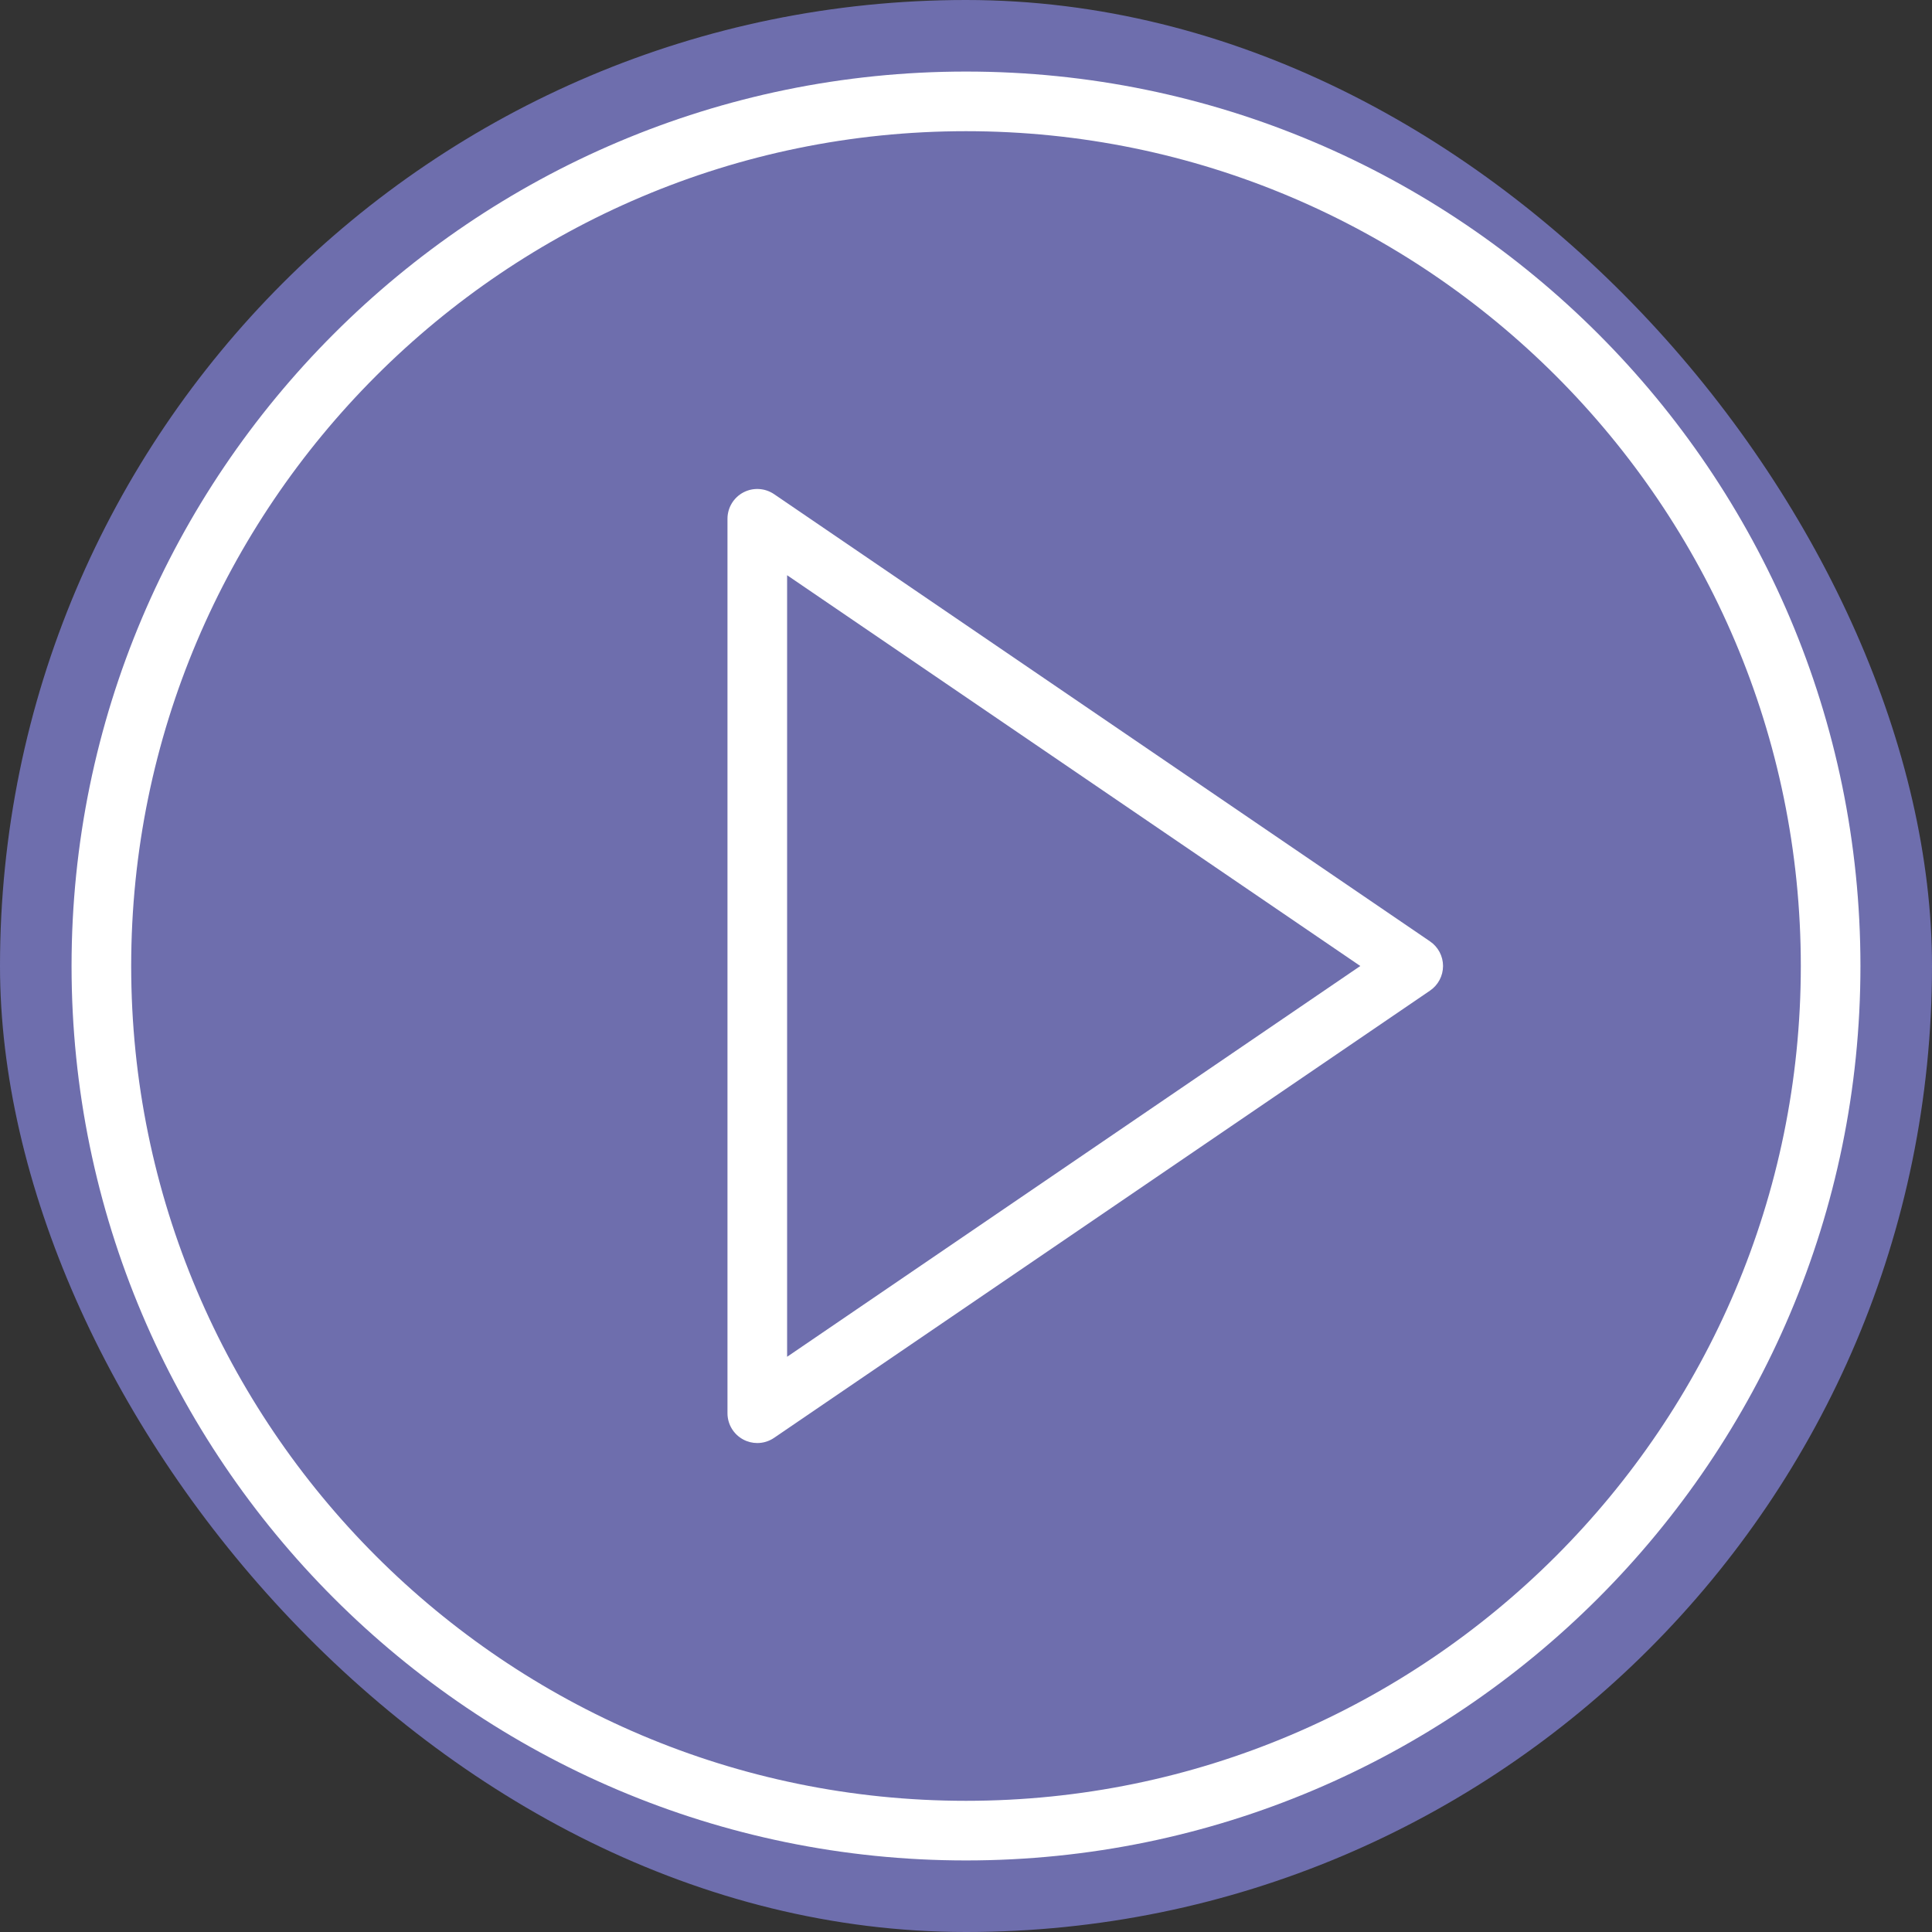 <svg fill="#ffffff" height="38px" width="38px" version="1.1" id="Capa_1" xmlns="http://www.w3.org/2000/svg"
     xmlns:xlink="http://www.w3.org/1999/xlink" viewBox="-2.4 -2.4 64.80 64.80" xml:space="preserve" stroke="#ffffff"
     transform="matrix(-1, 0, 0, -1, 0, 0)rotate(180)" stroke-width="0.001"><rect x="-2.4" y="-2.4" width="64.80" height="64.80" fill="#333333" stroke="none"/><g id="SVGRepo_bgCarrier" stroke-width="0" transform="translate(0,0), scale(1)"><rect x="-2.4" y="-2.4" width="64.80" height="64.80" rx="32.4" fill="#6e6ead" strokewidth="0"></rect></g>
    <g id="SVGRepo_tracerCarrier" stroke-linecap="round" stroke-linejoin="round" stroke="#ffffff"
       stroke-width="0.72"></g>
    <g id="SVGRepo_iconCarrier"> <g> <path
        d="M45.563,29.174l-22-15c-0.307-0.208-0.703-0.231-1.031-0.058C22.205,14.289,22,14.629,22,15v30 c0,0.371,0.205,0.711,0.533,0.884C22.679,45.962,22.84,46,23,46c0.197,0,0.394-0.059,0.563-0.174l22-15 C45.836,30.64,46,30.331,46,30S45.836,29.36,45.563,29.174z M24,43.107V16.893L43.225,30L24,43.107z"></path>
        <path
            d="M30,0C13.458,0,0,13.458,0,30s13.458,30,30,30s30-13.458,30-30S46.542,0,30,0z M30,58C14.561,58,2,45.439,2,30 S14.561,2,30,2s28,12.561,28,28S45.439,58,30,58z"></path> </g> </g></svg>
